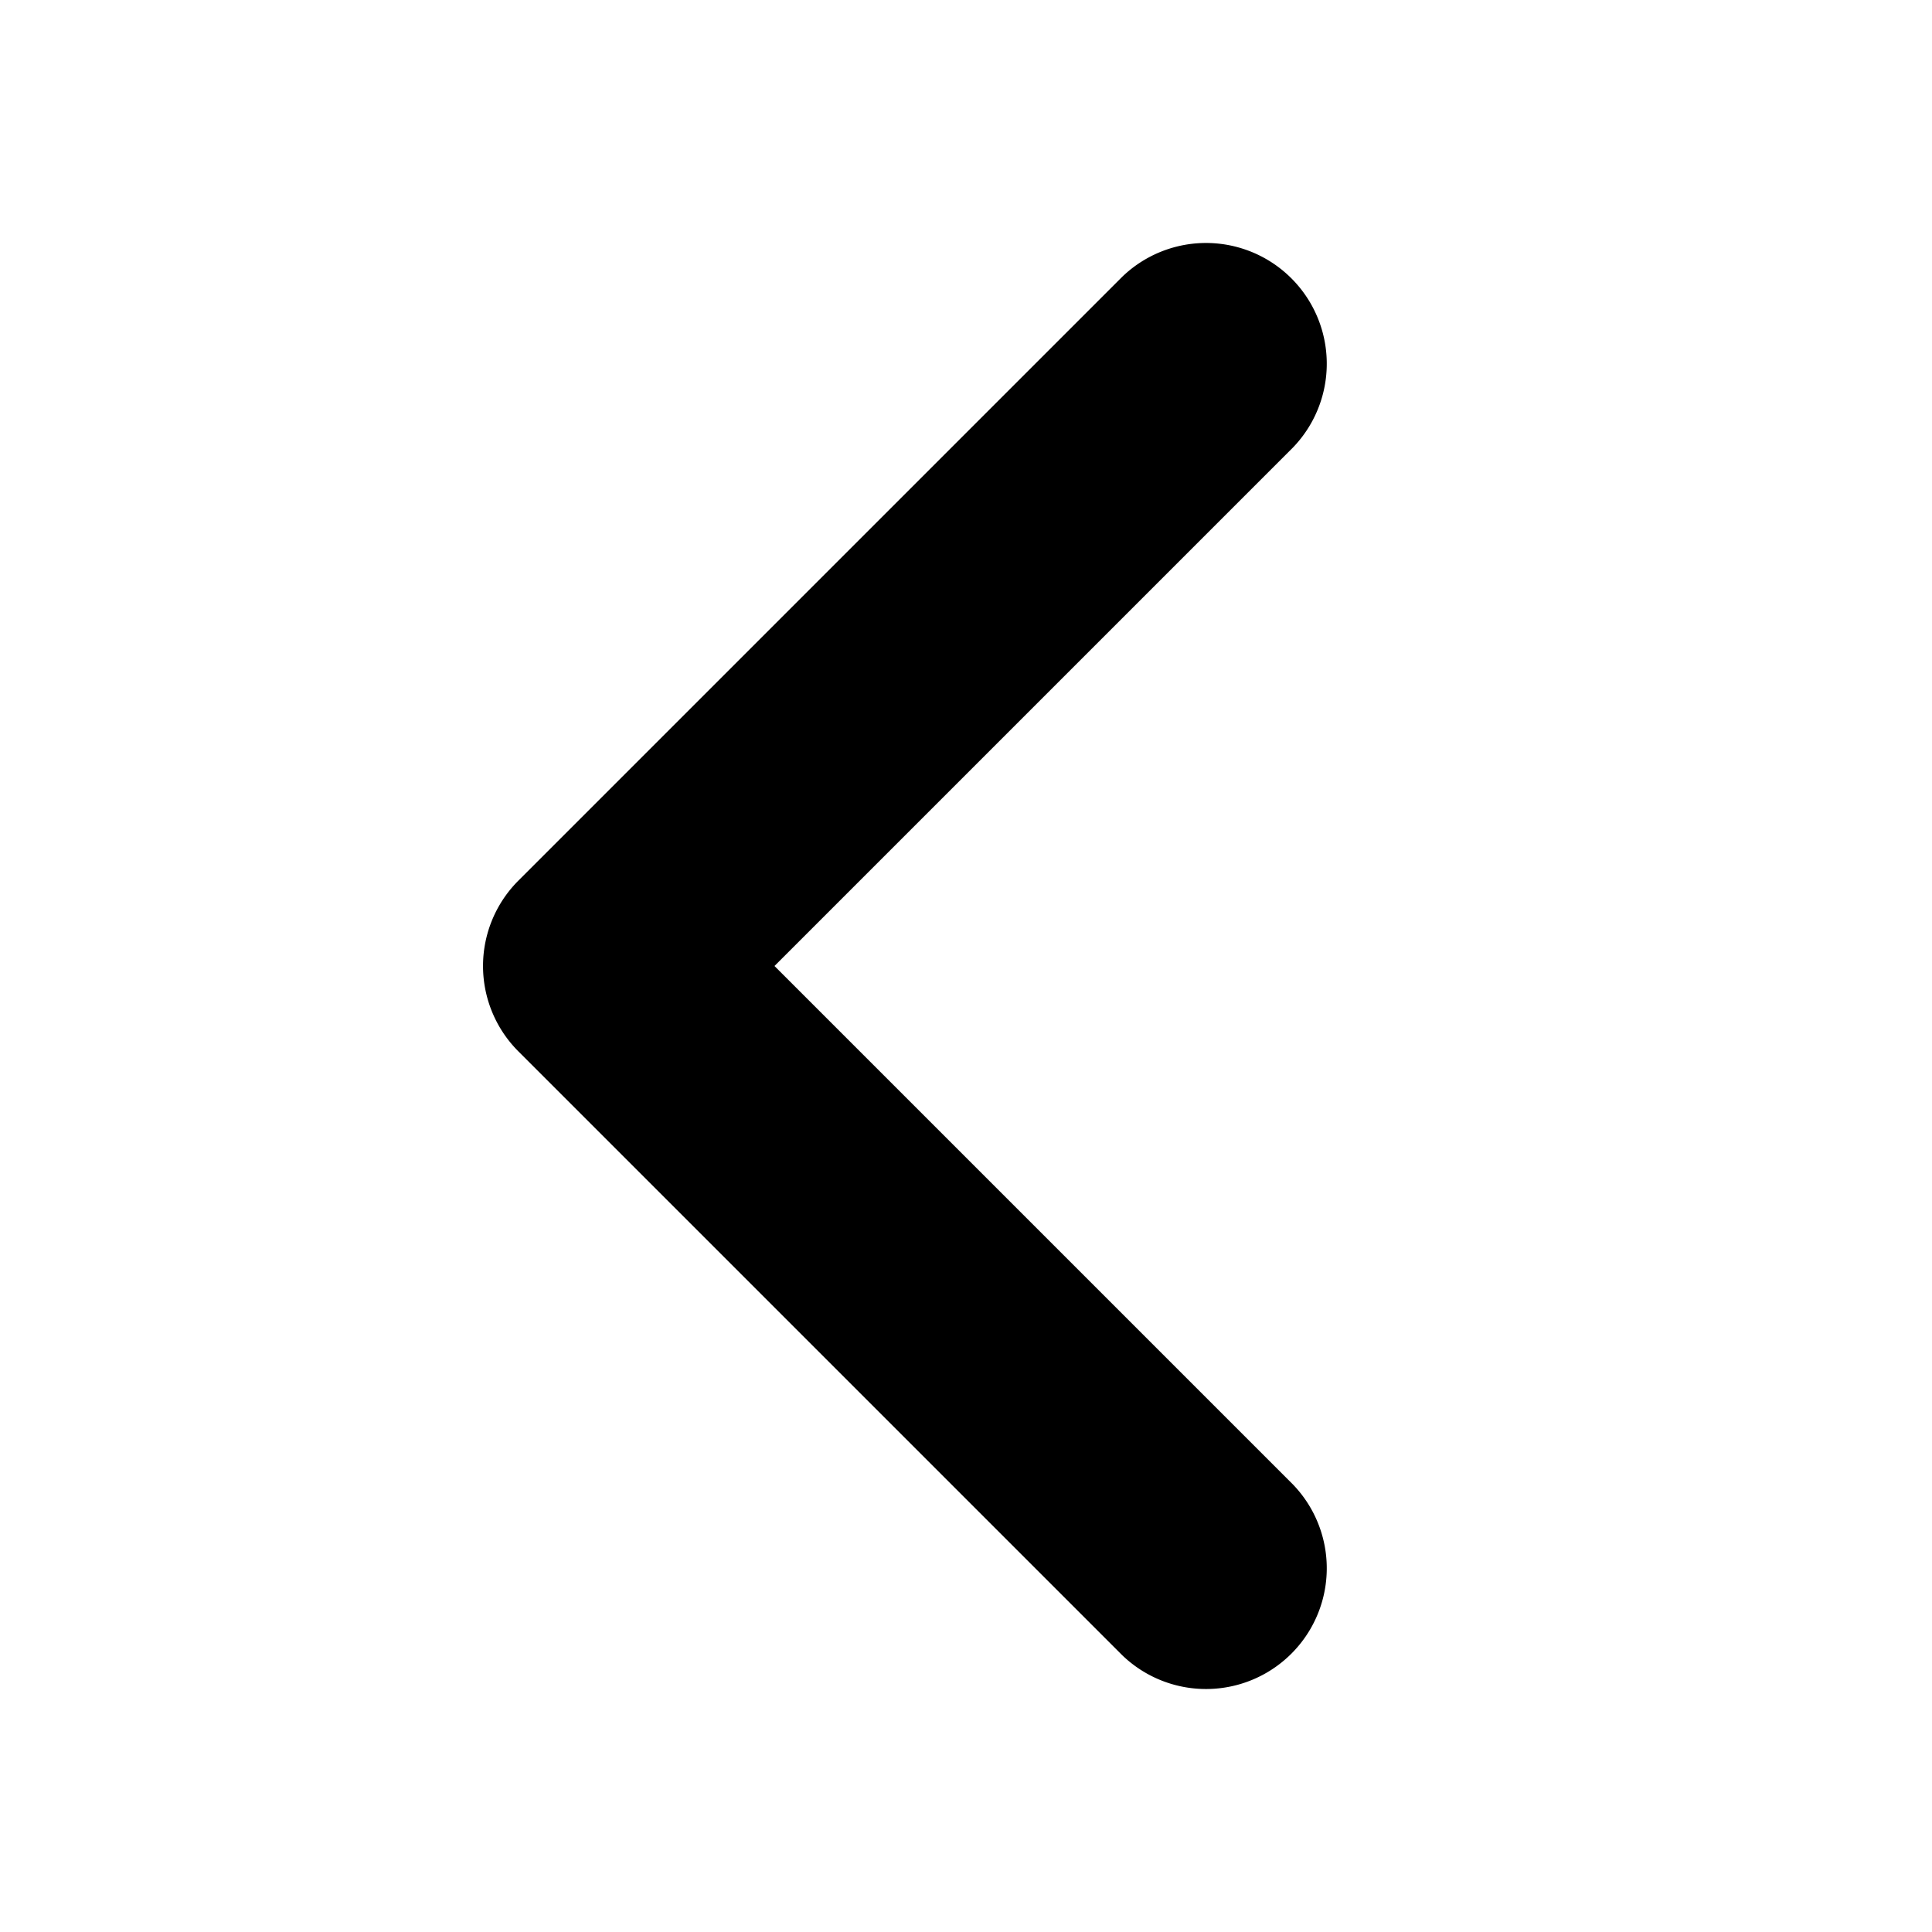 <svg xmlns="http://www.w3.org/2000/svg" width="16" height="16" viewBox="0 0 16 16">
    <path d="M6.414 8l4.293-4.293a1 1 0 0 0-1.414-1.414l-5 5a1 1 0 0 0 0 1.414l5 5a1 1 0 0 0 1.414-1.414z"/>
</svg>
